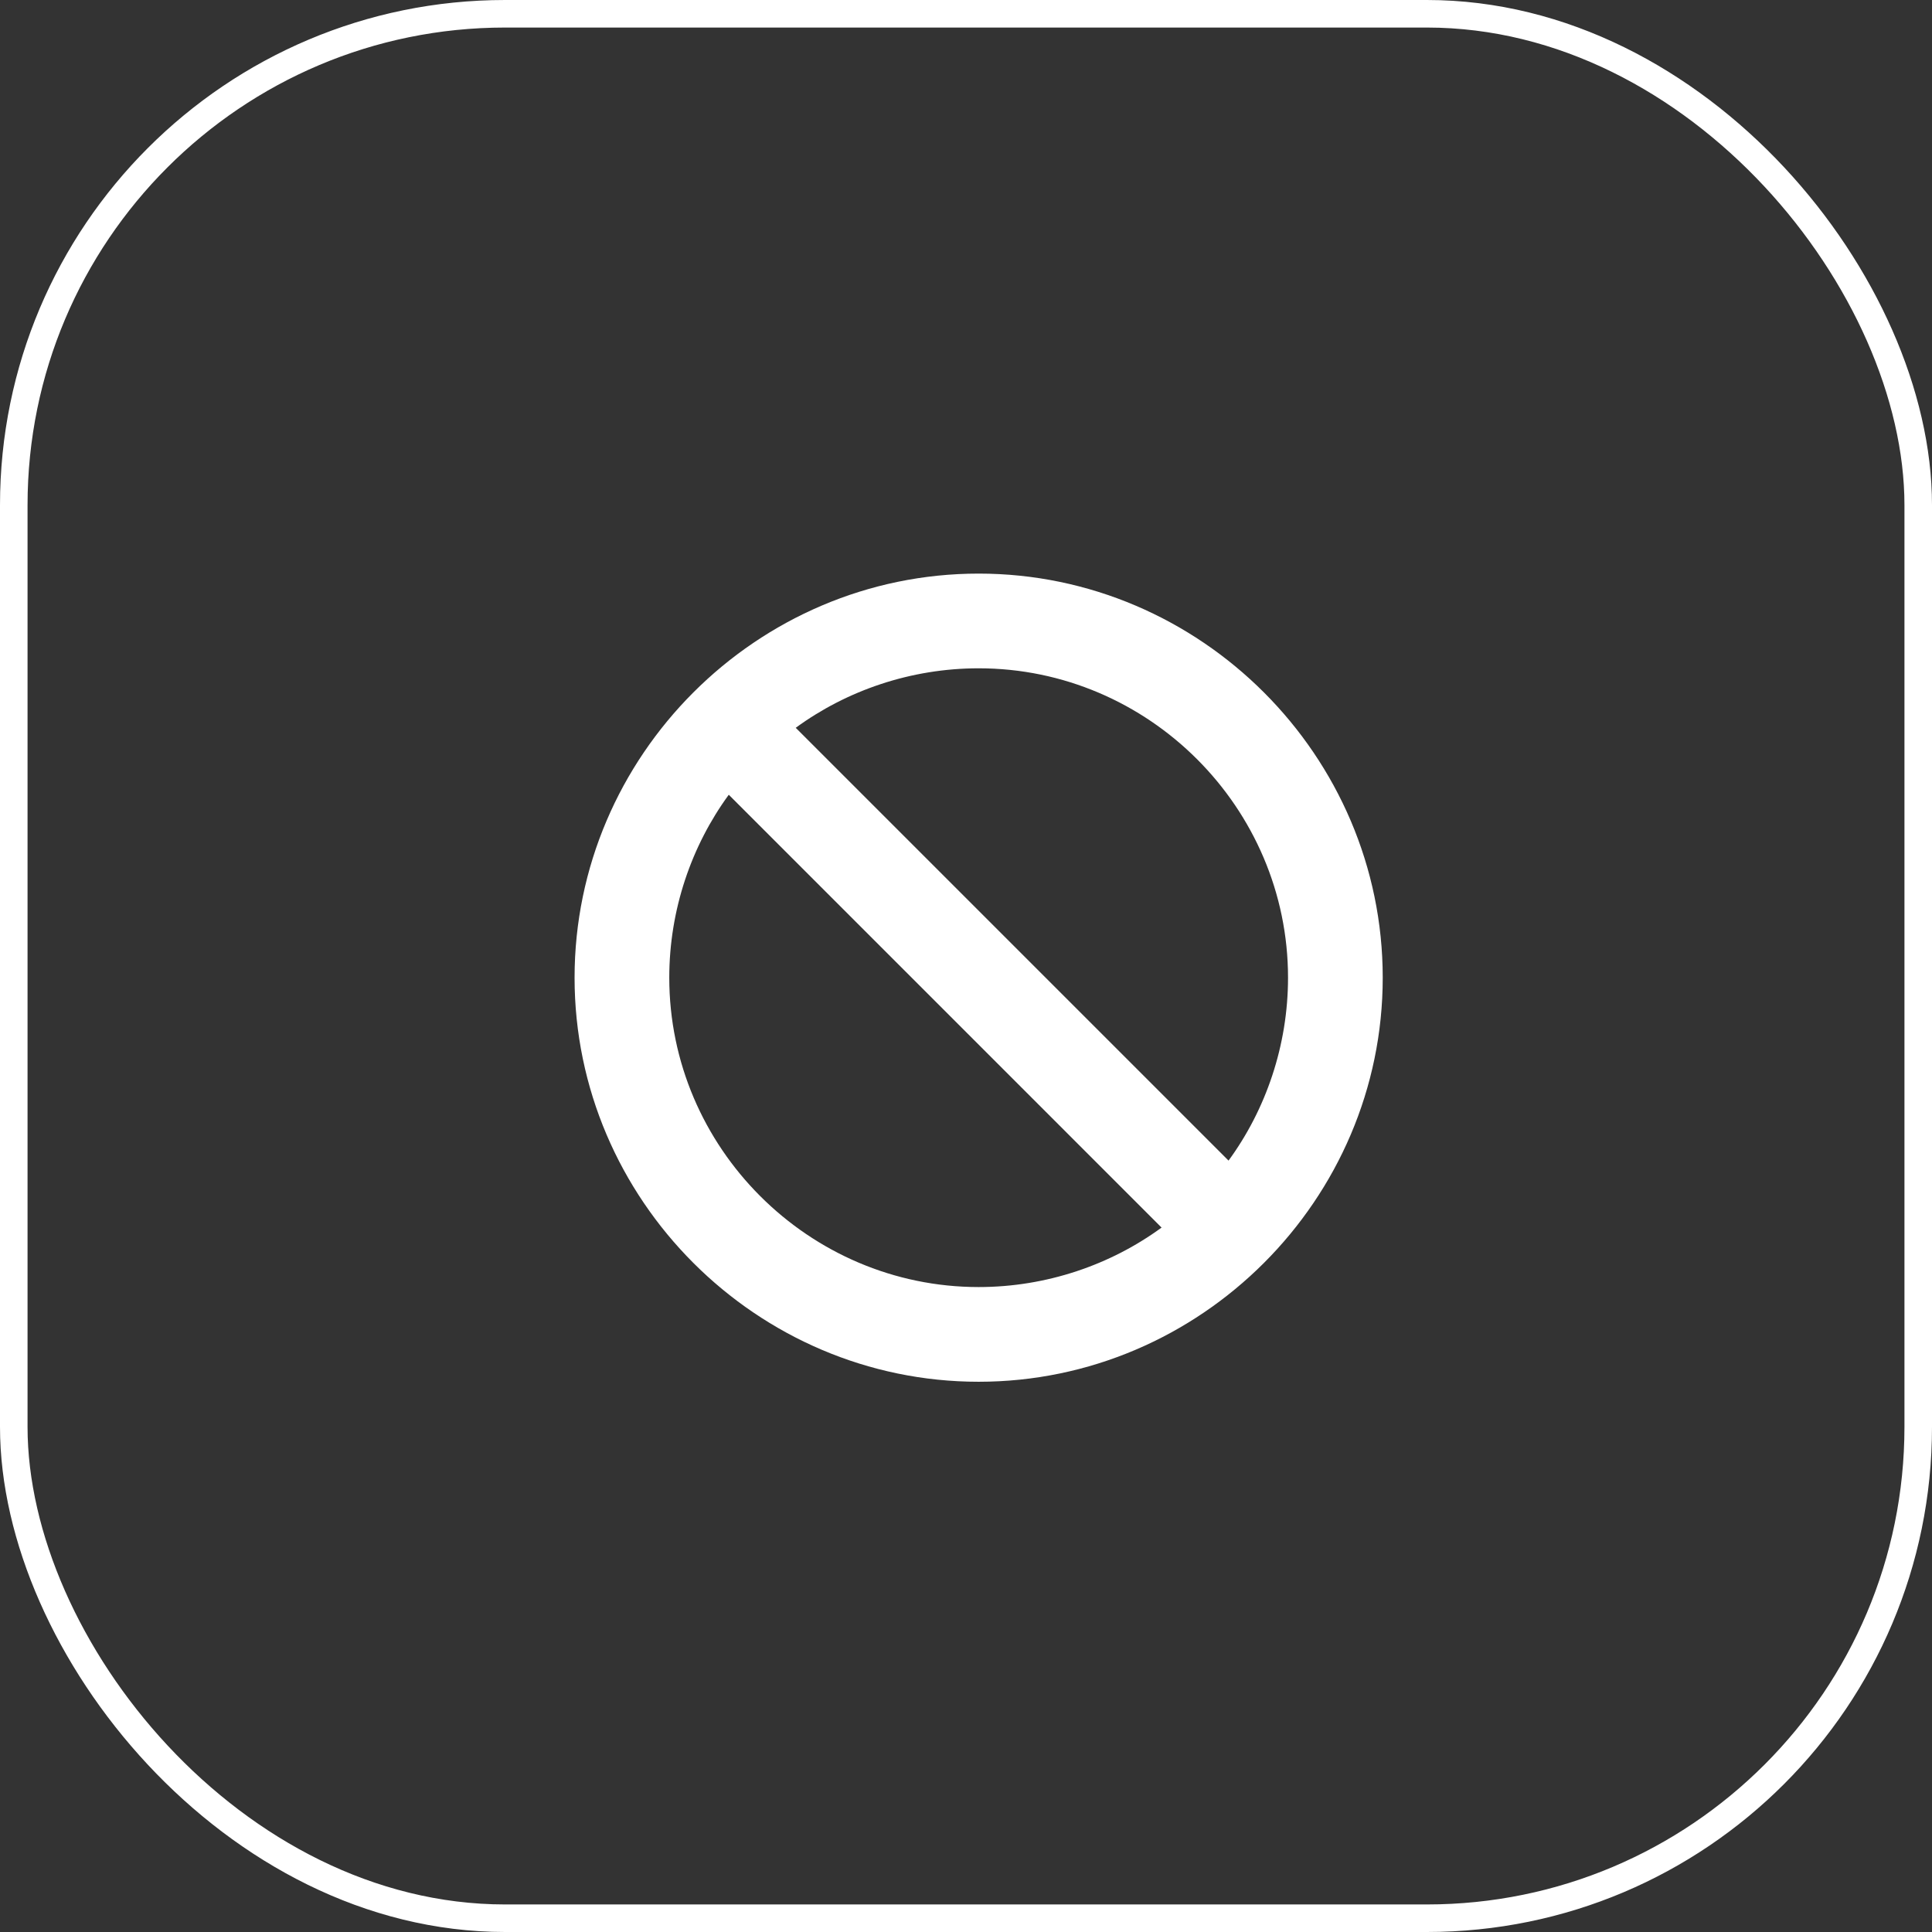 <svg width="123" height="123" viewBox="0 0 123 123" fill="none" xmlns="http://www.w3.org/2000/svg">
<rect x="0" y="0" width="123" height="123" fill="#333333" stroke="none"/>
<rect x="0.877" y="0.877" width="121.246" height="121.246" rx="31.28" stroke="white" stroke-width="1.754"/>
<path d="M62.306 36.518C48.176 36.518 36.58 48.114 36.58 62.244C36.58 76.374 48.176 87.969 62.306 87.969C76.436 87.969 88.031 76.374 88.031 62.244C88.031 48.114 76.436 36.518 62.306 36.518ZM62.306 81.94C51.483 81.94 42.609 73.066 42.609 62.244C42.609 57.921 44.026 53.838 46.397 50.598L73.951 78.153C70.711 80.523 66.628 81.94 62.306 81.94ZM78.215 73.889L50.66 46.335C53.901 43.964 57.983 42.547 62.306 42.547C73.128 42.547 82.002 51.421 82.002 62.244C82.002 66.566 80.585 70.649 78.215 73.889Z" fill="white"/>
</svg>
